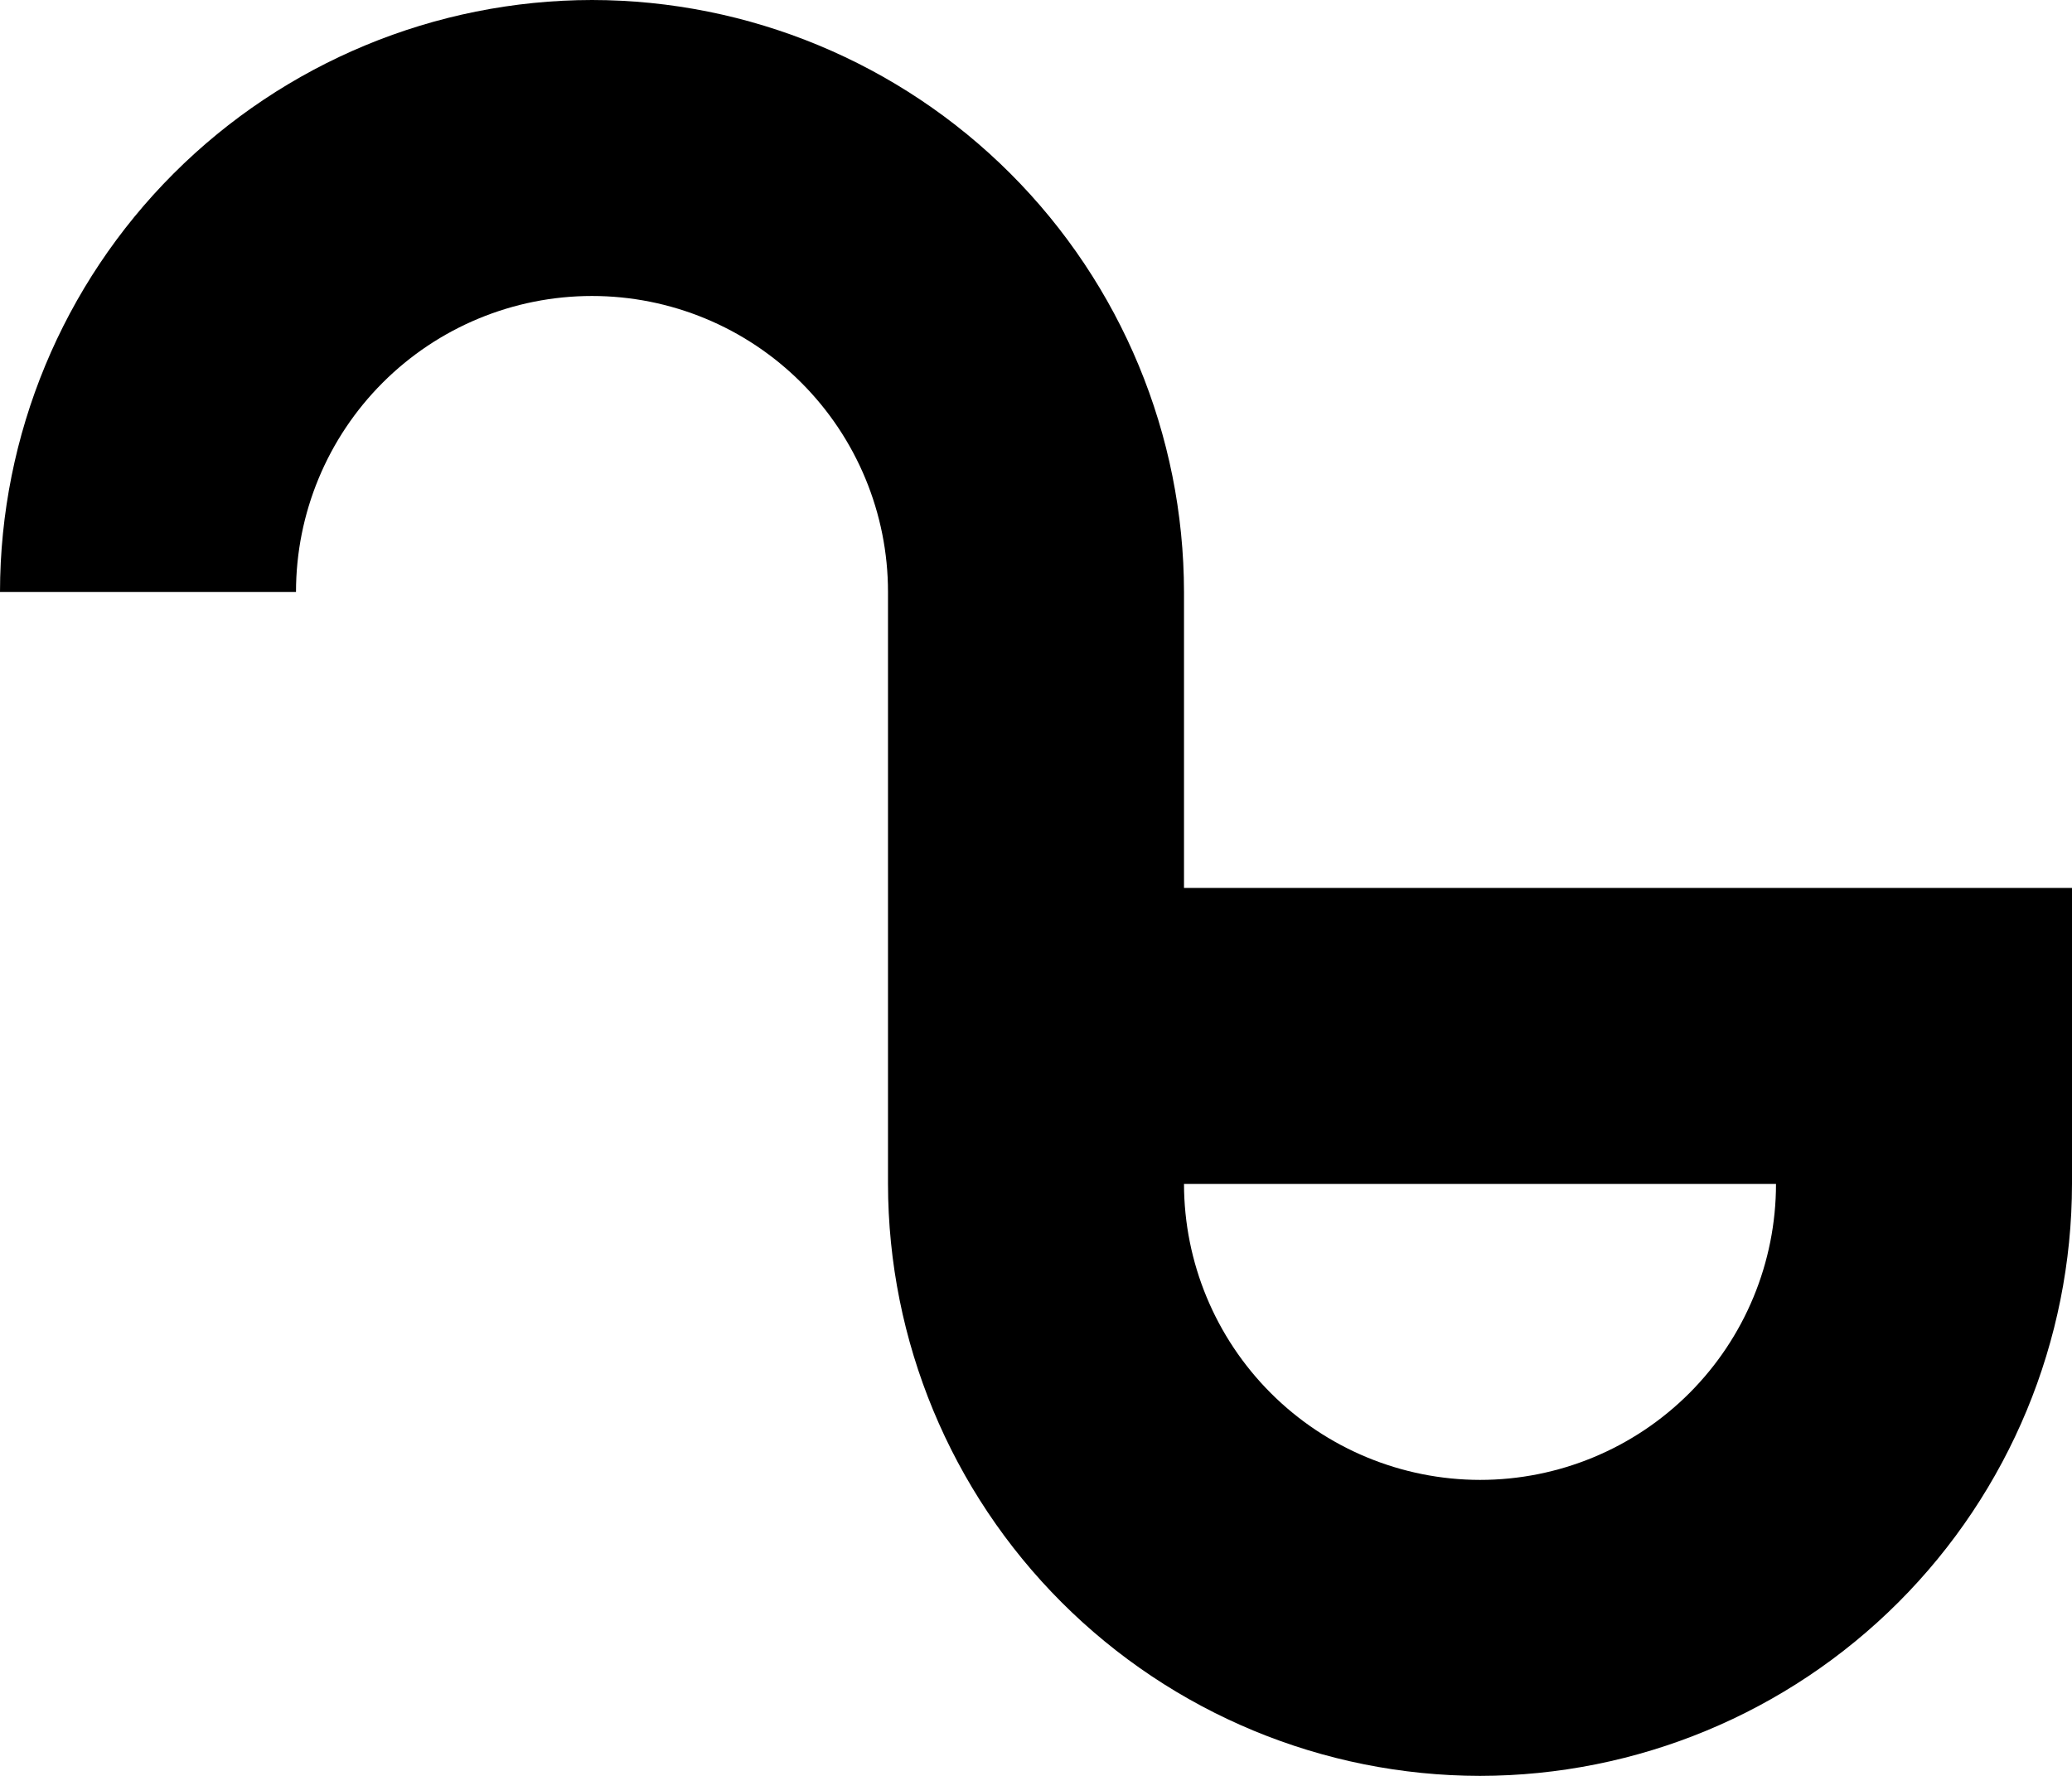 <svg width="280" height="240" viewBox="0 0 280 240" fill="none" xmlns="http://www.w3.org/2000/svg">
<path fill-rule="evenodd" clip-rule="evenodd" d="M108.284 51.716C100.783 44.214 90.609 40 80 40C69.391 40 59.217 44.214 51.716 51.716C44.214 59.217 40 69.391 40 80H0C0.024 58.79 8.46 38.455 23.458 23.457C38.456 8.46 58.79 0.024 80 0C101.21 0.024 121.544 8.46 136.542 23.457C151.54 38.455 159.976 58.79 160 80V120H280V160C279.976 181.21 271.54 201.544 256.542 216.542C241.544 231.54 221.21 239.976 200 240C178.79 239.976 158.456 231.54 143.458 216.542C128.46 201.544 120.024 181.21 120 160V120V80C120 69.391 115.786 59.217 108.284 51.716ZM160 160C160.013 170.605 164.232 180.771 171.73 188.27C179.229 195.768 189.396 199.987 200 200C210.609 200 220.783 195.786 228.284 188.284C235.786 180.783 240 170.609 240 160H160Z" fill="black"/>
</svg>
